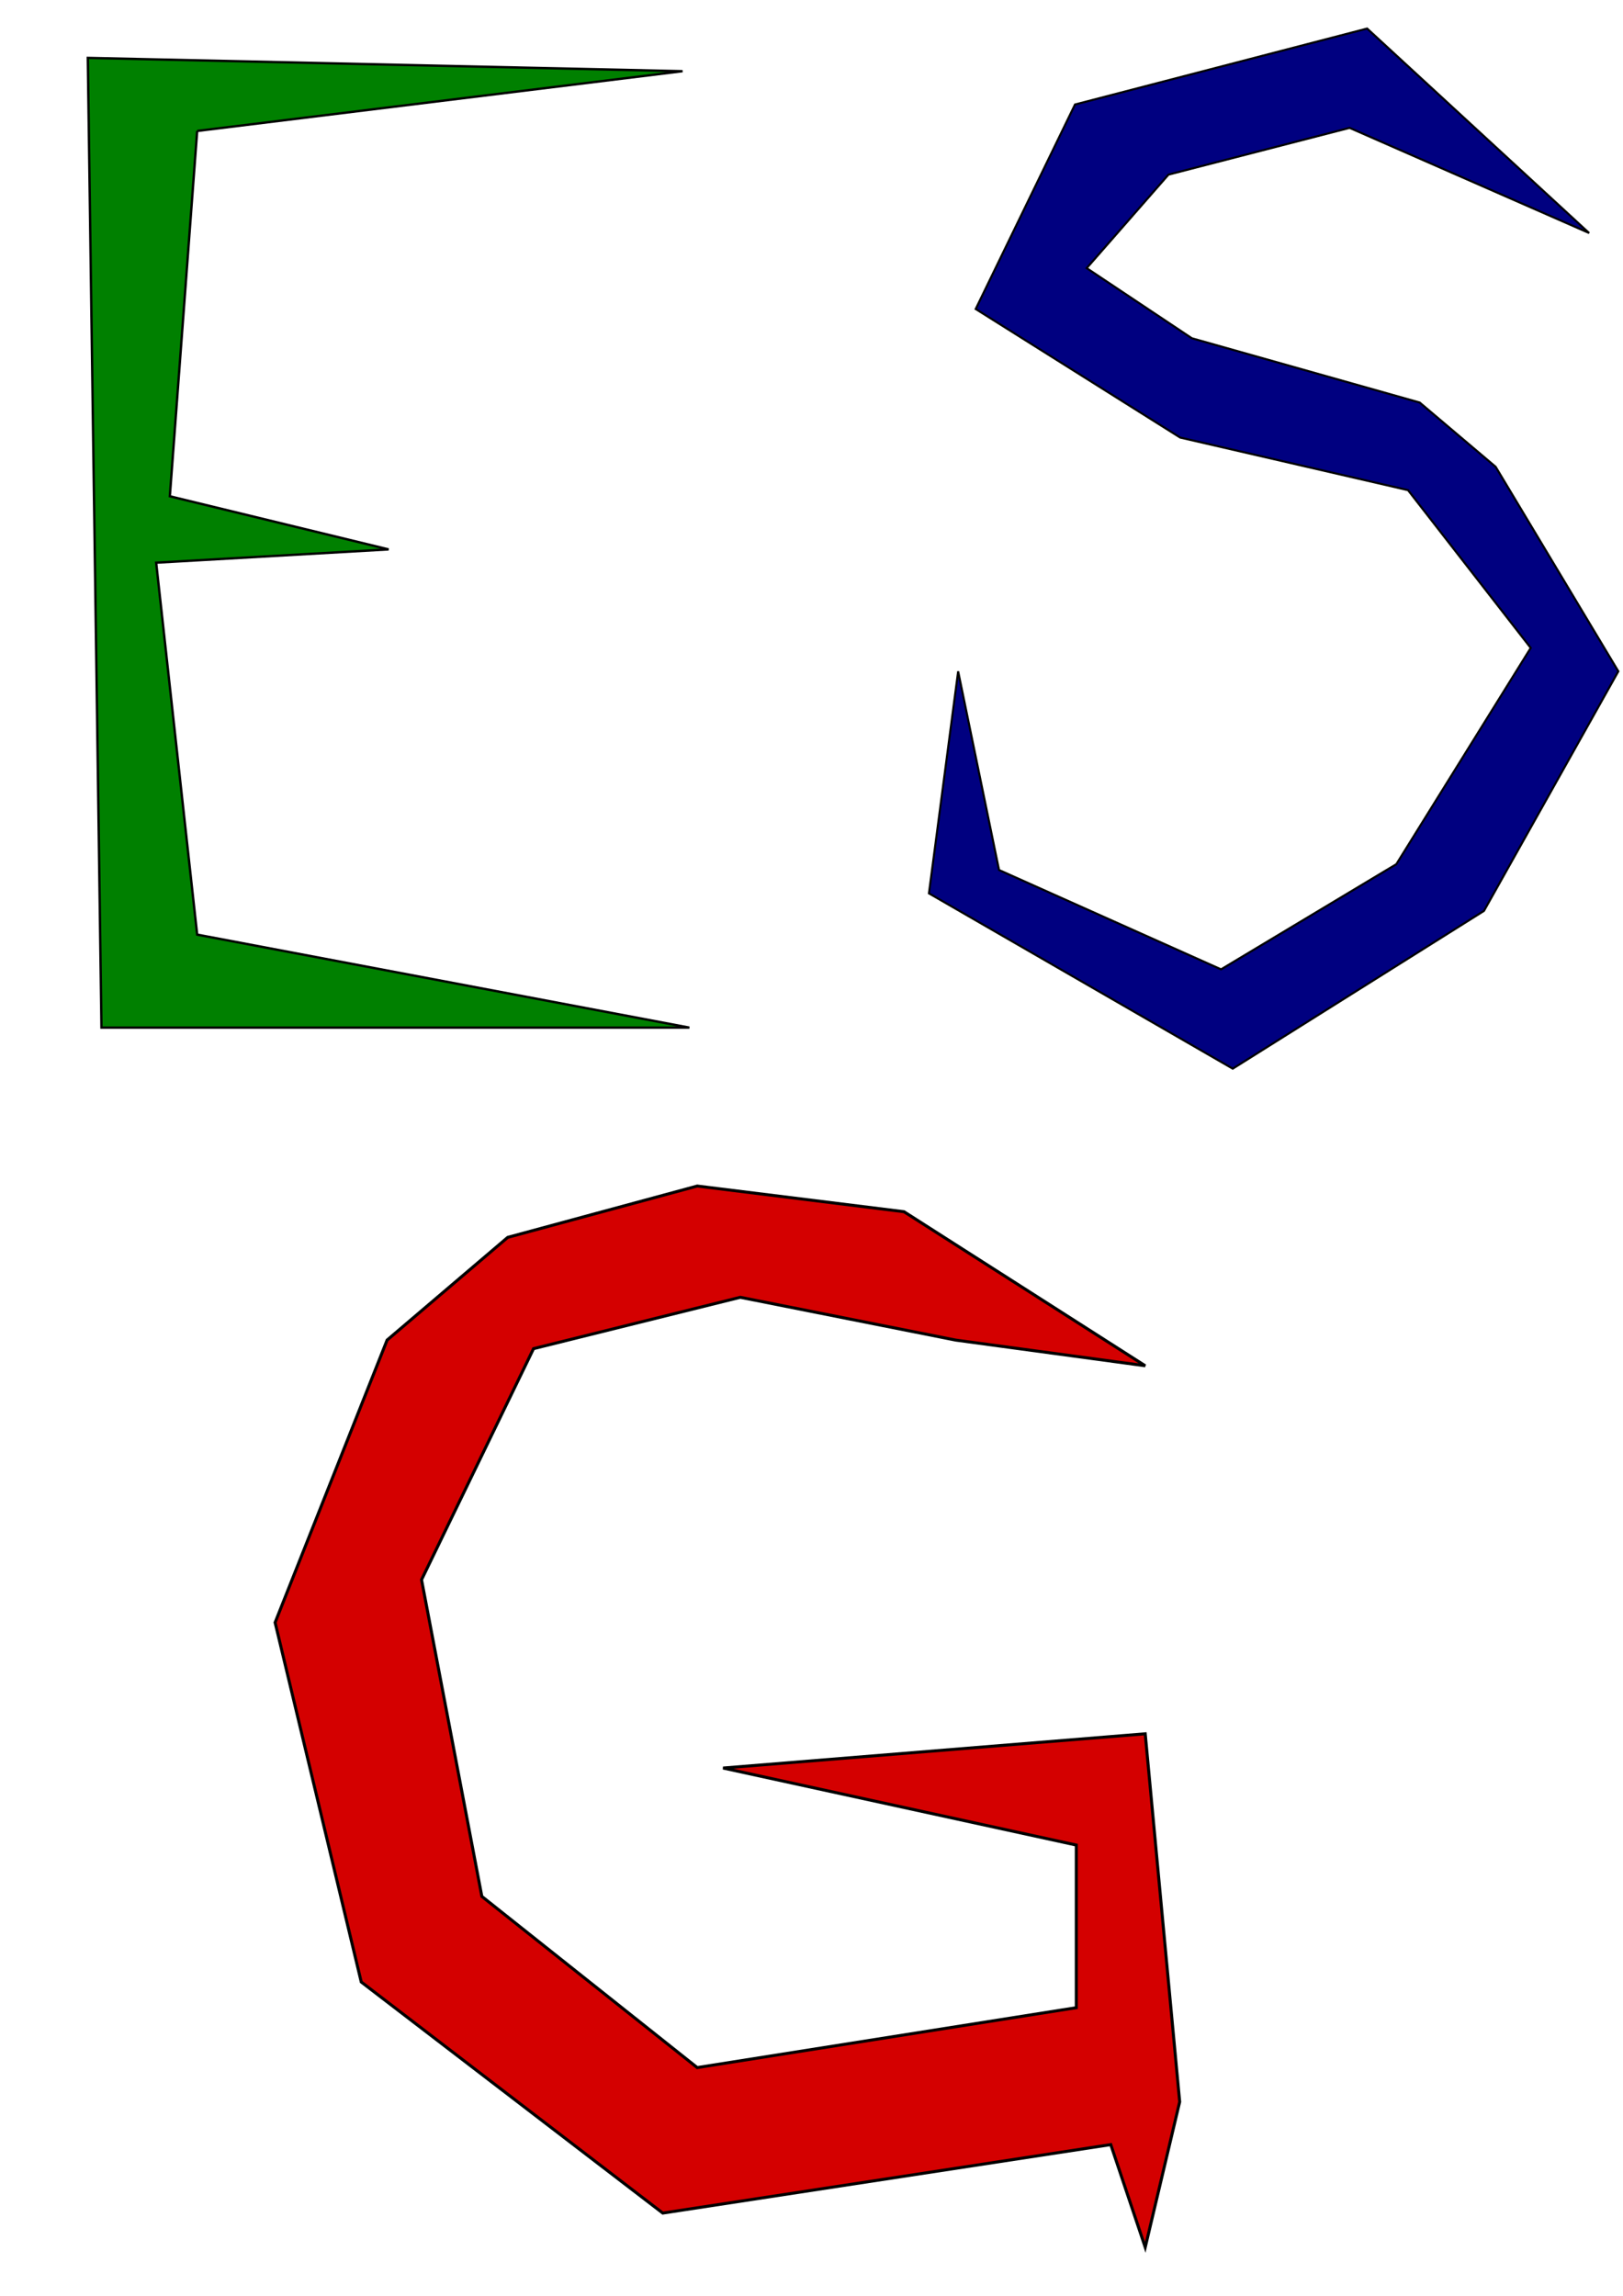 <?xml version="1.0" encoding="UTF-8" standalone="no"?>
<!-- Created with Inkscape (http://www.inkscape.org/) -->

<svg
   xmlns:dc="http://purl.org/dc/elements/1.1/"
   xmlns:cc="http://creativecommons.org/ns#"
   xmlns:rdf="http://www.w3.org/1999/02/22-rdf-syntax-ns#"
   xmlns:svg="http://www.w3.org/2000/svg"
   xmlns="http://www.w3.org/2000/svg"
   xmlns:sodipodi="http://sodipodi.sourceforge.net/DTD/sodipodi-0.dtd"
   xmlns:inkscape="http://www.inkscape.org/namespaces/inkscape"
   width="210mm"
   height="297mm"
   viewBox="0 0 210 297"
   version="1.1"
   id="svg8"
   inkscape:version="0.92.4 (5da689c313, 2019-01-14)"
   sodipodi:docname="drawing.svg">
  <defs
     id="defs2" />
  <sodipodi:namedview
     id="base"
     pagecolor="#ffffff"
     bordercolor="#666666"
     borderopacity="1.0"
     inkscape:pageopacity="0.0"
     inkscape:pageshadow="2"
     inkscape:zoom="0.35"
     inkscape:cx="485.08875"
     inkscape:cy="572.135"
     inkscape:document-units="mm"
     inkscape:current-layer="layer1"
     showgrid="false"
     inkscape:window-width="1536"
     inkscape:window-height="801"
     inkscape:window-x="-8"
     inkscape:window-y="-8"
     inkscape:window-maximized="1" />
  <g
     inkscape:label="Layer 1"
     inkscape:groupmode="layer"
     id="layer1">
    <path
       style="fill:#008000;stroke:#000000;stroke-width:0.305px;stroke-linecap:butt;stroke-linejoin:miter;stroke-opacity:1"
       d="M 25.513,16.942 88.315,9.209 11.36,7.49 13.129,132.939 H 89.2 L 25.513,120.909 20.206,72.792 50.28,71.074 21.975,64.2 25.513,16.942"
       id="path3823"
       inkscape:connector-curvature="0"
       sodipodi:nodetypes="cccccccccc" />
    <path
       style="fill:#000080;stroke:#000000;stroke-width:0.265px;stroke-linecap:butt;stroke-linejoin:miter;stroke-opacity:1"
       d="m 205.619,30.149 -28.726,-26.458 -37.798,9.827 -12.851,26.458 26.458,16.631 29.482,6.804 15.875,20.411 -17.387,27.97 -22.679,13.607 -28.726,-12.851 -5.292,-25.702 -3.78,28.726 39.31,22.679 32.506,-20.411 17.387,-30.994 -15.875,-26.458 -9.827,-8.315 -29.482,-8.315 -13.607,-9.071 10.583,-12.095 23.435,-6.048 z"
       id="path4092"
       inkscape:connector-curvature="0"
       sodipodi:nodetypes="cccccccccccccccccccccc" />
    <path
       style="fill:#d40000;stroke:#000000;stroke-width:0.389px;stroke-linecap:butt;stroke-linejoin:miter;stroke-opacity:1"
       d="m 148.181,176.684 -31.212,-19.93 -26.753,-3.322 -24.524,6.643 -15.606,13.287 -14.491,36.538 11.147,46.503 39.015,29.895 57.965,-8.858 4.459,13.287 4.459,-18.823 -4.459,-47.61 -54.621,4.429 45.703,9.965 v 21.037 l -49.048,7.75 -27.868,-22.144 -7.803,-40.967 14.491,-29.895 26.753,-6.643 27.868,5.536 z"
       id="path4094"
       inkscape:connector-curvature="0"
       sodipodi:nodetypes="cccccccccccccccccccccc" />
  </g>
</svg>
